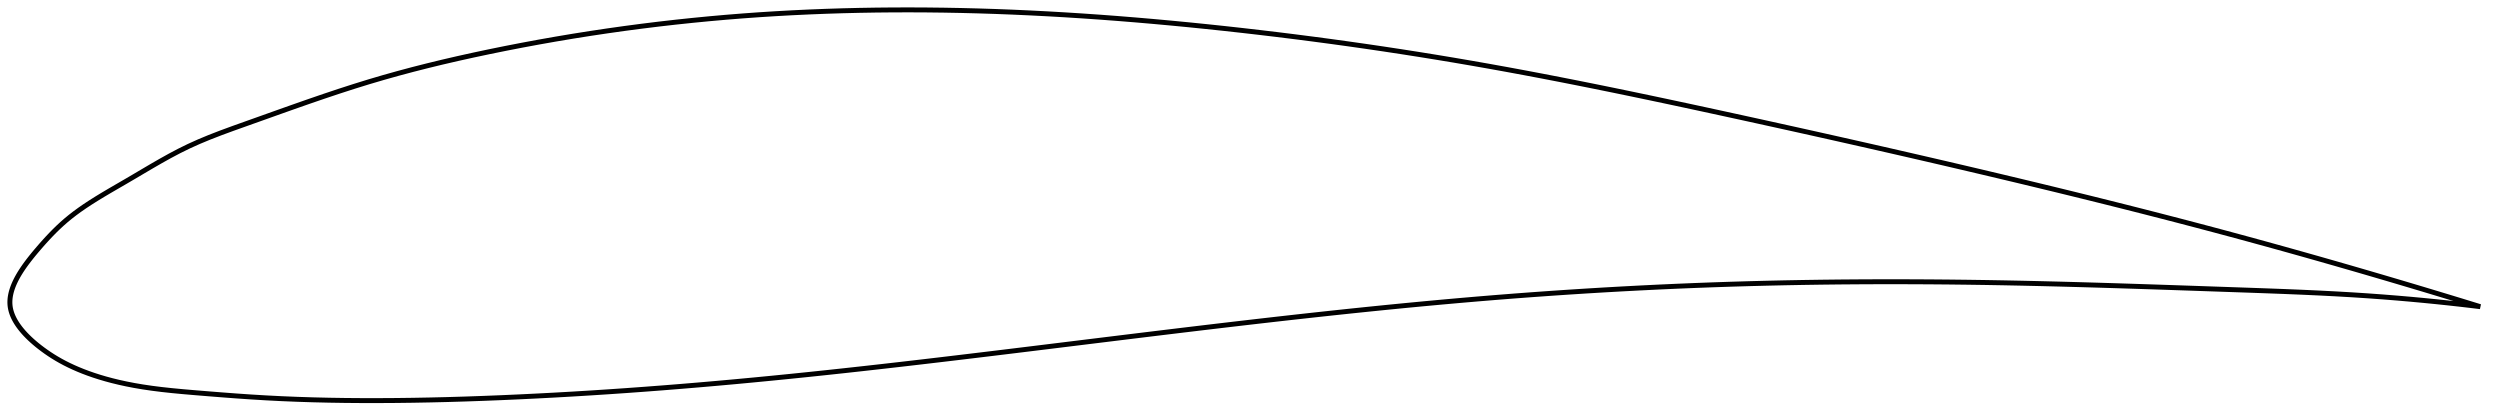 <?xml version="1.0" encoding="utf-8" ?>
<svg baseProfile="full" height="170.18" version="1.1" width="1012.121" xmlns="http://www.w3.org/2000/svg" xmlns:ev="http://www.w3.org/2001/xml-events" xmlns:xlink="http://www.w3.org/1999/xlink"><defs /><polygon fill="none" points="1004.121,124.15 1000.491,123.032 996.114,121.69 991.518,120.289 986.685,118.825 981.598,117.292 976.242,115.69 970.606,114.015 964.686,112.268 958.486,110.453 952.026,108.576 945.342,106.651 938.479,104.692 931.49,102.716 924.421,100.738 917.314,98.77 910.197,96.82 903.083,94.894 895.975,92.991 888.867,91.111 881.754,89.25 874.63,87.406 867.491,85.577 860.333,83.763 853.153,81.961 845.949,80.169 838.717,78.388 831.457,76.615 824.167,74.849 816.848,73.091 809.498,71.339 802.12,69.592 794.715,67.852 787.286,66.116 779.834,64.387 772.363,62.665 764.875,60.949 757.374,59.241 749.862,57.541 742.344,55.849 734.823,54.166 727.304,52.493 719.789,50.83 712.285,49.177 704.795,47.536 697.323,45.907 689.874,44.292 682.452,42.693 675.058,41.114 667.694,39.556 660.361,38.022 653.06,36.514 645.789,35.033 638.548,33.582 631.334,32.161 624.146,30.772 616.98,29.415 609.832,28.093 602.7,26.805 595.578,25.554 588.463,24.337 581.349,23.156 574.235,22.008 567.118,20.894 559.995,19.812 552.864,18.762 545.724,17.745 538.575,16.759 531.416,15.806 524.248,14.883 517.072,13.993 509.888,13.134 502.698,12.307 495.506,11.512 488.314,10.75 481.124,10.022 473.939,9.33 466.762,8.675 459.596,8.059 452.442,7.482 445.303,6.946 438.181,6.452 431.078,6.001 423.996,5.593 416.937,5.231 409.902,4.913 402.893,4.642 395.911,4.418 388.958,4.242 382.035,4.113 375.141,4.032 368.277,4.0 361.441,4.017 354.631,4.082 347.844,4.197 341.079,4.362 334.33,4.578 327.595,4.845 320.868,5.164 314.143,5.537 307.416,5.964 300.68,6.448 293.926,6.99 287.149,7.591 280.342,8.253 273.502,8.977 266.63,9.764 259.727,10.616 252.799,11.531 245.854,12.51 238.903,13.552 231.961,14.654 225.047,15.814 218.178,17.028 211.378,18.291 204.668,19.596 198.069,20.937 191.602,22.309 185.276,23.712 179.086,25.148 173.018,26.623 167.048,28.144 161.146,29.721 155.275,31.368 149.389,33.103 143.434,34.946 137.353,36.909 131.117,38.994 124.734,41.187 118.269,43.454 111.844,45.736 105.62,47.957 99.748,50.049 94.325,51.985 89.357,53.813 84.78,55.588 80.514,57.361 76.48,59.18 72.605,61.085 68.817,63.085 65.075,65.169 61.365,67.309 57.704,69.463 54.129,71.576 50.687,73.591 47.432,75.477 44.398,77.242 41.588,78.906 38.987,80.49 36.577,82.012 34.337,83.489 32.249,84.935 30.297,86.362 28.466,87.78 26.744,89.198 25.117,90.622 23.57,92.055 22.094,93.493 20.683,94.93 19.335,96.356 18.049,97.763 16.824,99.141 15.658,100.484 14.55,101.784 13.506,103.039 12.529,104.247 11.62,105.408 10.775,106.525 9.993,107.603 9.27,108.643 8.603,109.65 7.989,110.627 7.426,111.575 6.911,112.499 6.442,113.399 6.017,114.279 5.635,115.14 5.295,115.984 4.995,116.813 4.735,117.627 4.514,118.43 4.333,119.22 4.191,120.001 4.087,120.774 4.024,121.538 4.0,122.297 4.018,123.05 4.078,123.799 4.181,124.545 4.33,125.29 4.521,126.034 4.755,126.779 5.032,127.526 5.352,128.275 5.715,129.029 6.122,129.788 6.573,130.553 7.07,131.324 7.614,132.104 8.207,132.894 8.851,133.694 9.547,134.505 10.3,135.329 11.111,136.166 11.983,137.019 12.921,137.886 13.926,138.769 15.002,139.668 16.151,140.58 17.37,141.502 18.656,142.429 20.012,143.356 21.438,144.279 22.936,145.194 24.508,146.095 26.155,146.98 27.88,147.846 29.686,148.693 31.583,149.522 33.58,150.334 35.683,151.129 37.903,151.904 40.25,152.66 42.736,153.393 45.373,154.103 48.178,154.786 51.167,155.44 54.359,156.059 57.772,156.64 61.431,157.179 65.367,157.679 69.612,158.141 74.192,158.576 79.122,158.997 84.391,159.428 89.954,159.87 95.748,160.305 101.71,160.716 107.795,161.083 113.991,161.398 120.297,161.659 126.711,161.867 133.229,162.021 139.849,162.124 146.564,162.176 153.368,162.18 160.252,162.138 167.208,162.051 174.227,161.921 181.299,161.749 188.418,161.537 195.574,161.287 202.764,161.001 209.98,160.682 217.22,160.33 224.479,159.948 231.754,159.534 239.043,159.09 246.344,158.616 253.654,158.114 260.972,157.582 268.297,157.024 275.629,156.437 282.968,155.825 290.315,155.186 297.671,154.522 305.037,153.832 312.416,153.118 319.811,152.38 327.223,151.619 334.655,150.836 342.108,150.032 349.583,149.209 357.08,148.367 364.601,147.508 372.144,146.633 379.708,145.744 387.293,144.843 394.895,143.93 402.514,143.009 410.145,142.079 417.785,141.145 425.431,140.206 433.079,139.265 440.727,138.324 448.371,137.384 456.01,136.446 463.641,135.513 471.261,134.587 478.869,133.667 486.464,132.757 494.043,131.856 501.605,130.968 509.15,130.092 516.677,129.231 524.186,128.386 531.675,127.557 539.145,126.746 546.596,125.954 554.028,125.183 561.443,124.432 568.841,123.703 576.224,122.998 583.592,122.317 590.947,121.66 598.291,121.029 605.626,120.425 612.953,119.848 620.276,119.299 627.594,118.777 634.91,118.282 642.225,117.814 649.54,117.373 656.855,116.96 664.171,116.574 671.488,116.216 678.807,115.885 686.127,115.582 693.449,115.307 700.77,115.061 708.092,114.842 715.413,114.652 722.732,114.489 730.05,114.353 737.367,114.243 744.684,114.16 752.004,114.102 759.326,114.068 766.655,114.059 773.993,114.075 781.343,114.113 788.709,114.175 796.095,114.26 803.507,114.367 810.951,114.497 818.431,114.648 825.952,114.819 833.514,115.007 841.117,115.213 848.759,115.433 856.432,115.667 864.129,115.911 871.84,116.164 879.549,116.424 887.241,116.687 894.898,116.952 902.499,117.215 910.025,117.475 917.452,117.739 924.753,118.014 931.9,118.308 938.866,118.626 945.626,118.973 952.161,119.351 958.456,119.761 964.504,120.199 970.304,120.661 975.861,121.14 981.183,121.634 986.282,122.139 991.169,122.652 995.858,123.171 1000.359,123.694 1004.121,124.15" stroke="black" stroke-width="2.0" /></svg>